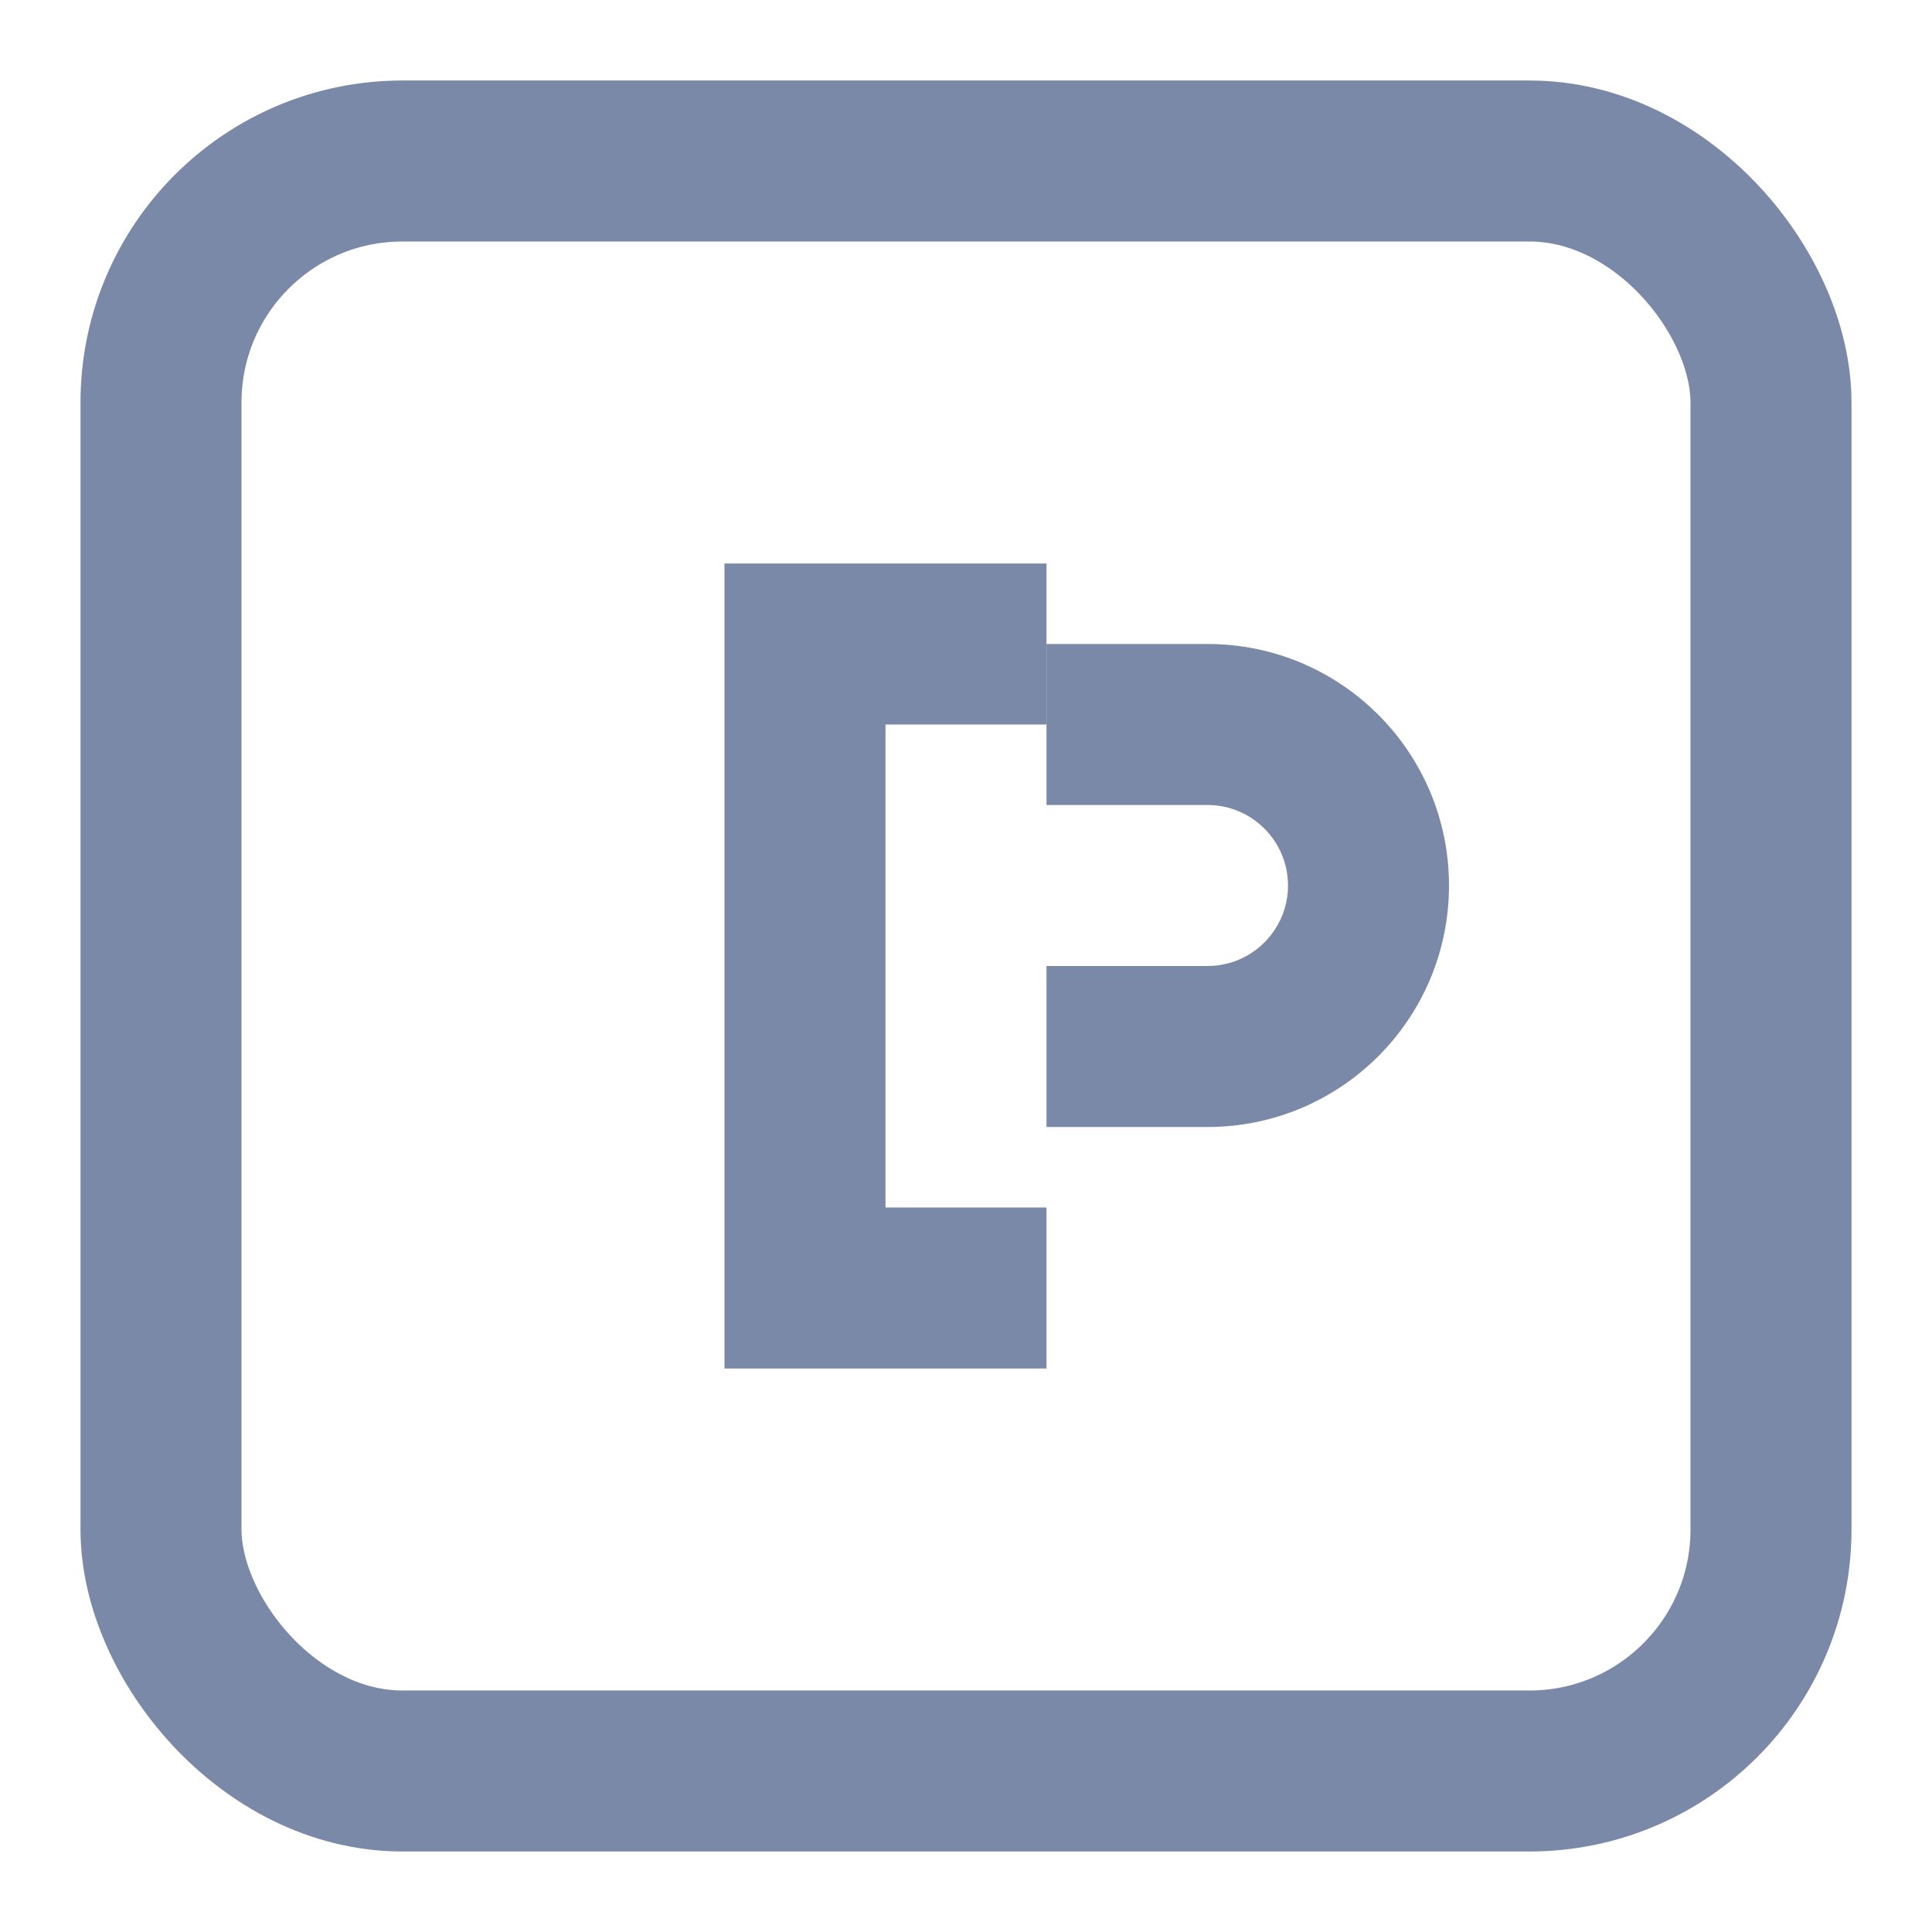 <svg width="24" height="24" viewBox="0 0 24 24" fill="none" xmlns="http://www.w3.org/2000/svg">
  <rect x="2" y="2" width="20" height="20" rx="3" stroke="#7b89a8" stroke-width="2"/>
  <path d="M9 7V17H13V15H11V9H13V7H9Z" fill="#7b89a8"/>
  <path d="M15 8C16.657 8 18 9.343 18 11C18 12.657 16.657 14 15 14H13V12H15C15.552 12 16 11.552 16 11C16 10.448 15.552 10 15 10H13V8H15Z" fill="#7b89a8"/>
</svg>
